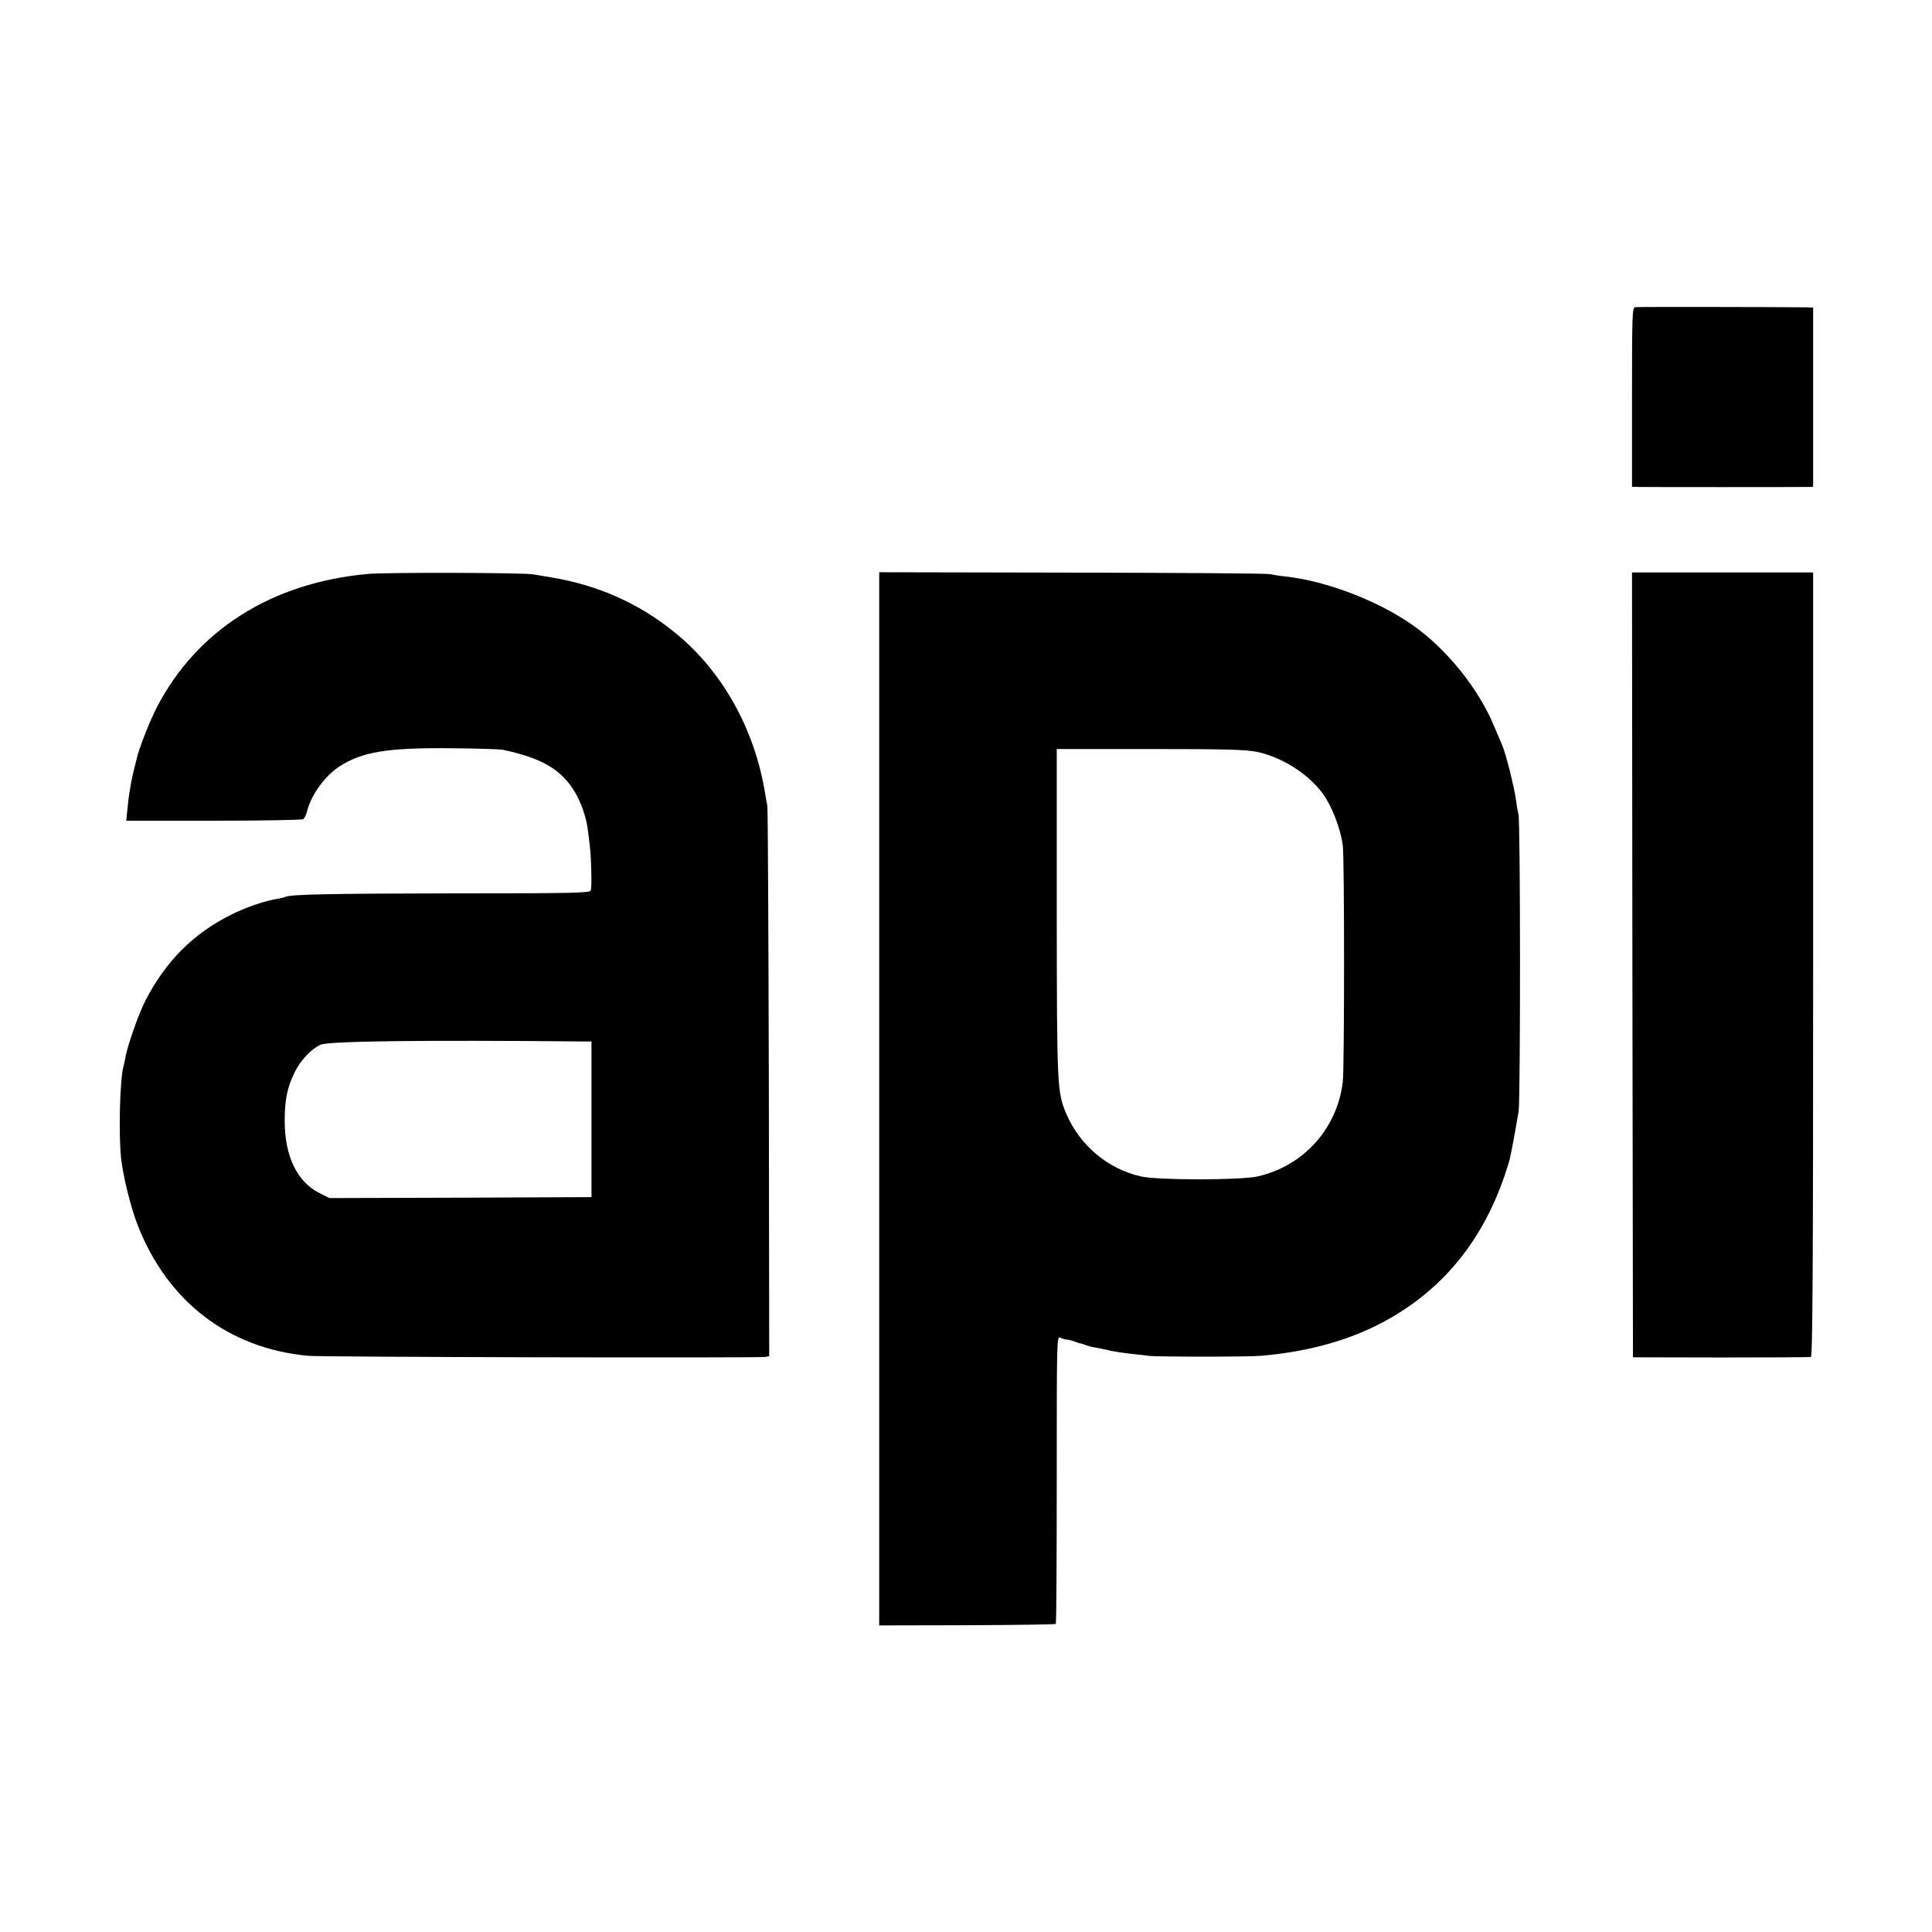 <?xml version="1.0" standalone="no"?>
<!DOCTYPE svg PUBLIC "-//W3C//DTD SVG 20010904//EN"
 "http://www.w3.org/TR/2001/REC-SVG-20010904/DTD/svg10.dtd">
<svg version="1.0" xmlns="http://www.w3.org/2000/svg"
 width="1024pt" height="1024pt" viewBox="0 0 1024 1024"
 preserveAspectRatio="xMidYMid meet">
<g transform="translate(0,1024) scale(0.1,-0.1)"
fill="#000000" stroke="none">
<path d="M8667 8612 c-16 -3 -17 -42 -17 -478 l0 -474 33 -1 c41 -1 851 -1
895 0 l32 1 0 475 0 475 -32 1 c-146 2 -898 3 -911 1z"/>
<path d="M1950 7198 c-509 -46 -905 -296 -1119 -707 -36 -70 -97 -224 -106
-271 -2 -8 -8 -33 -14 -55 -5 -22 -13 -55 -16 -72 -3 -18 -7 -46 -10 -61 -3
-16 -7 -54 -10 -85 l-6 -57 463 0 c255 0 468 4 475 8 6 4 15 21 19 37 21 88
92 188 169 240 123 81 257 103 609 99 127 -1 245 -5 261 -8 211 -45 314 -106
386 -231 29 -50 56 -128 63 -182 2 -15 7 -50 10 -78 10 -71 14 -238 7 -255 -5
-13 -101 -15 -726 -15 -648 -1 -871 -5 -893 -19 -4 -2 -23 -7 -42 -10 -62 -9
-173 -47 -245 -84 -200 -100 -345 -245 -452 -451 -35 -66 -99 -246 -108 -305
-3 -17 -8 -38 -10 -46 -20 -69 -27 -361 -13 -491 11 -97 53 -266 89 -356 159
-403 480 -649 900 -689 72 -7 2384 -12 2425 -6 l21 4 -2 1446 c-2 796 -5 1458
-8 1472 -3 14 -8 41 -11 60 -54 343 -228 655 -480 858 -190 155 -408 251 -656
292 -30 5 -73 12 -95 16 -57 9 -773 11 -875 2z m1145 -2478 l40 0 0 -413 0
-412 -695 -3 -694 -2 -54 27 c-118 60 -183 196 -183 382 0 113 14 179 53 258
31 64 88 124 138 146 42 19 543 25 1395 17z"/>
<path d="M4660 4416 l0 -2791 465 1 c256 1 468 4 471 7 3 3 5 348 5 766 0 745
0 761 19 751 10 -5 25 -10 34 -10 8 0 27 -5 43 -11 15 -6 28 -10 28 -9 0 1 12
-3 26 -8 14 -6 43 -13 65 -16 21 -4 55 -11 74 -16 19 -4 64 -11 100 -15 36 -4
79 -8 95 -11 39 -6 535 -6 600 0 226 20 421 70 591 151 338 162 572 432 699
805 14 41 27 84 29 95 19 92 36 191 45 245 10 69 10 1539 -1 1575 -3 11 -9 43
-12 70 -11 77 -55 254 -76 300 -5 11 -23 53 -40 94 -83 201 -252 411 -433 538
-187 131 -461 235 -678 258 -30 3 -65 9 -79 12 -14 4 -485 7 -1047 8 l-1023 2
0 -2791z m2002 1839 c132 -28 270 -115 348 -220 48 -65 94 -182 107 -275 9
-57 9 -1188 0 -1255 -30 -247 -207 -444 -450 -500 -91 -21 -532 -21 -622 0
-176 41 -323 166 -394 333 -48 115 -49 138 -50 1064 l0 868 494 0 c406 0 507
-3 567 -15z"/>
<path d="M8652 5126 l3 -2080 465 -1 c256 0 471 1 478 3 9 3 12 428 12 2081
l0 2077 -480 0 -480 0 2 -2080z"/>
</g>
</svg>
